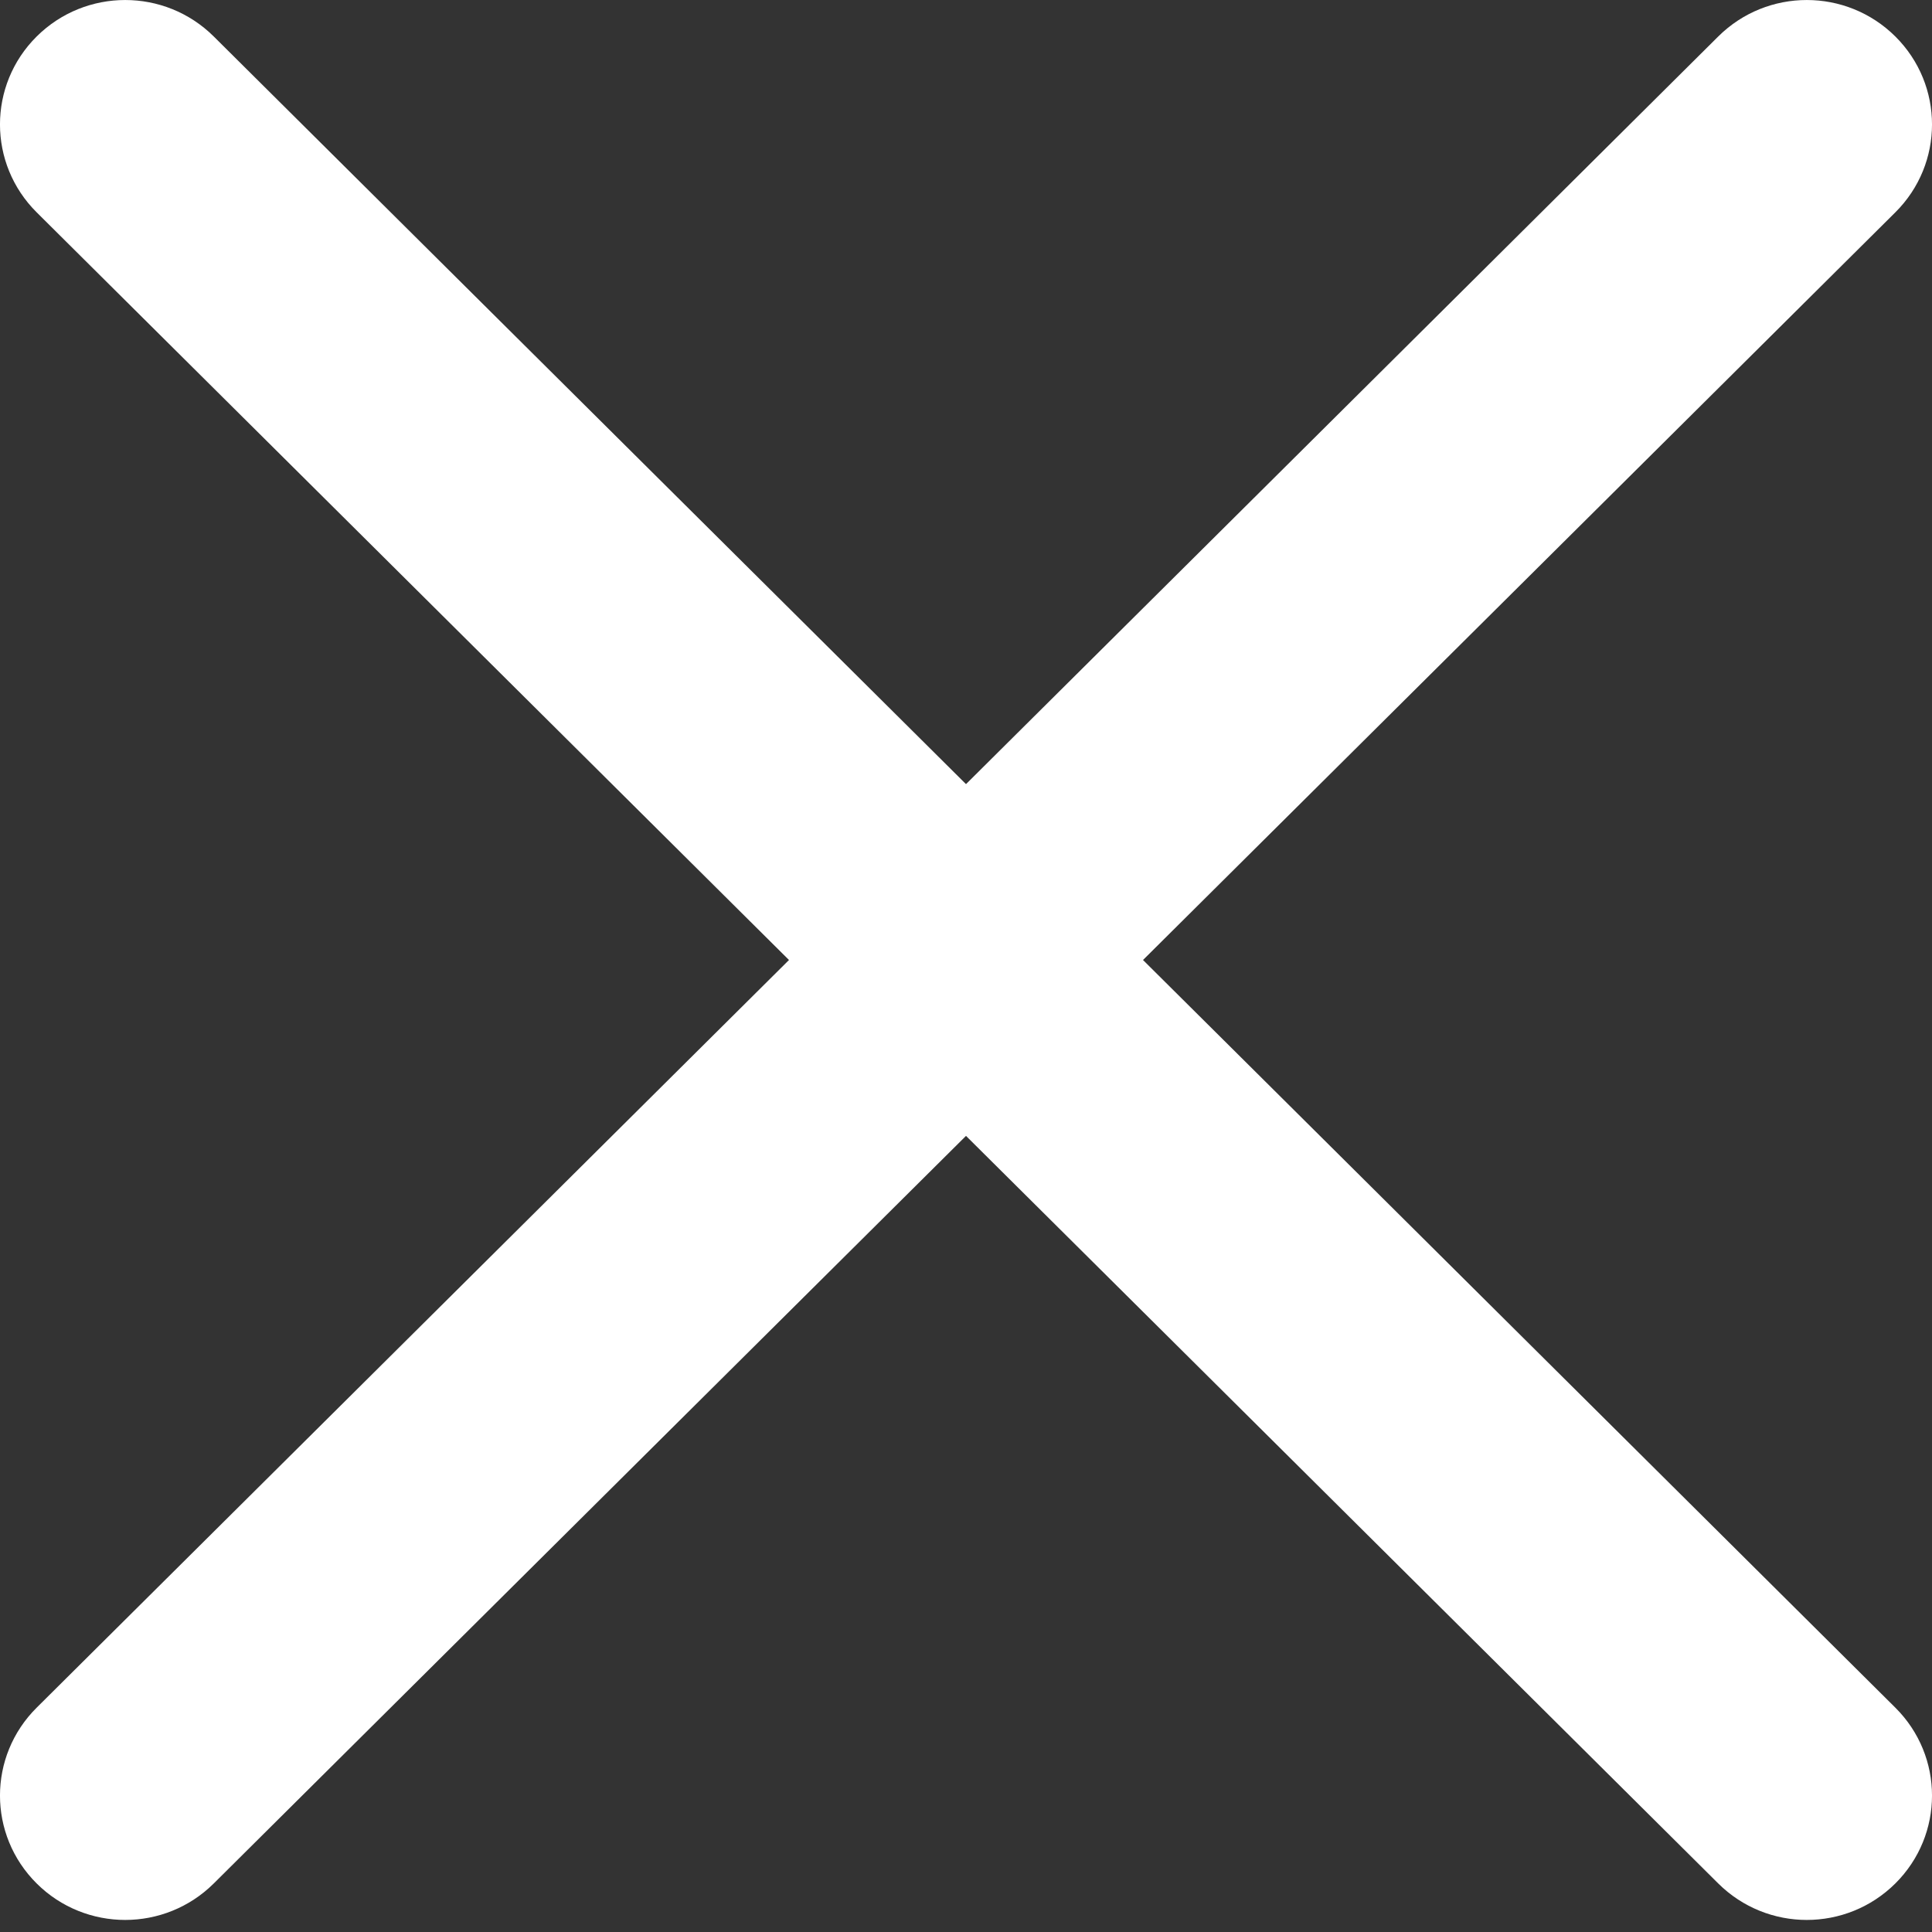<svg width="29" height="29" viewBox="0 0 29 29" fill="none" xmlns="http://www.w3.org/2000/svg">
<rect x="0" y="0" width="29" height="29" fill="#333333" stroke="none"/>
<path d="M17.157 14.41L28.449 3.188C29.184 2.458 29.184 1.277 28.449 0.547C27.714 -0.182 26.527 -0.182 25.792 0.547L14.5 11.77L3.208 0.547C2.473 -0.182 1.286 -0.182 0.551 0.547C-0.184 1.277 -0.184 2.458 0.551 3.188L11.843 14.41L0.551 25.632C-0.184 26.362 -0.184 27.542 0.551 28.272C0.917 28.636 1.399 28.819 1.879 28.819C2.36 28.819 2.841 28.636 3.208 28.272L14.5 17.05L25.792 28.272C26.159 28.636 26.64 28.819 27.12 28.819C27.602 28.819 28.082 28.636 28.449 28.272C29.184 27.542 29.184 26.362 28.449 25.632L17.157 14.41Z" fill="white"/>
</svg>
